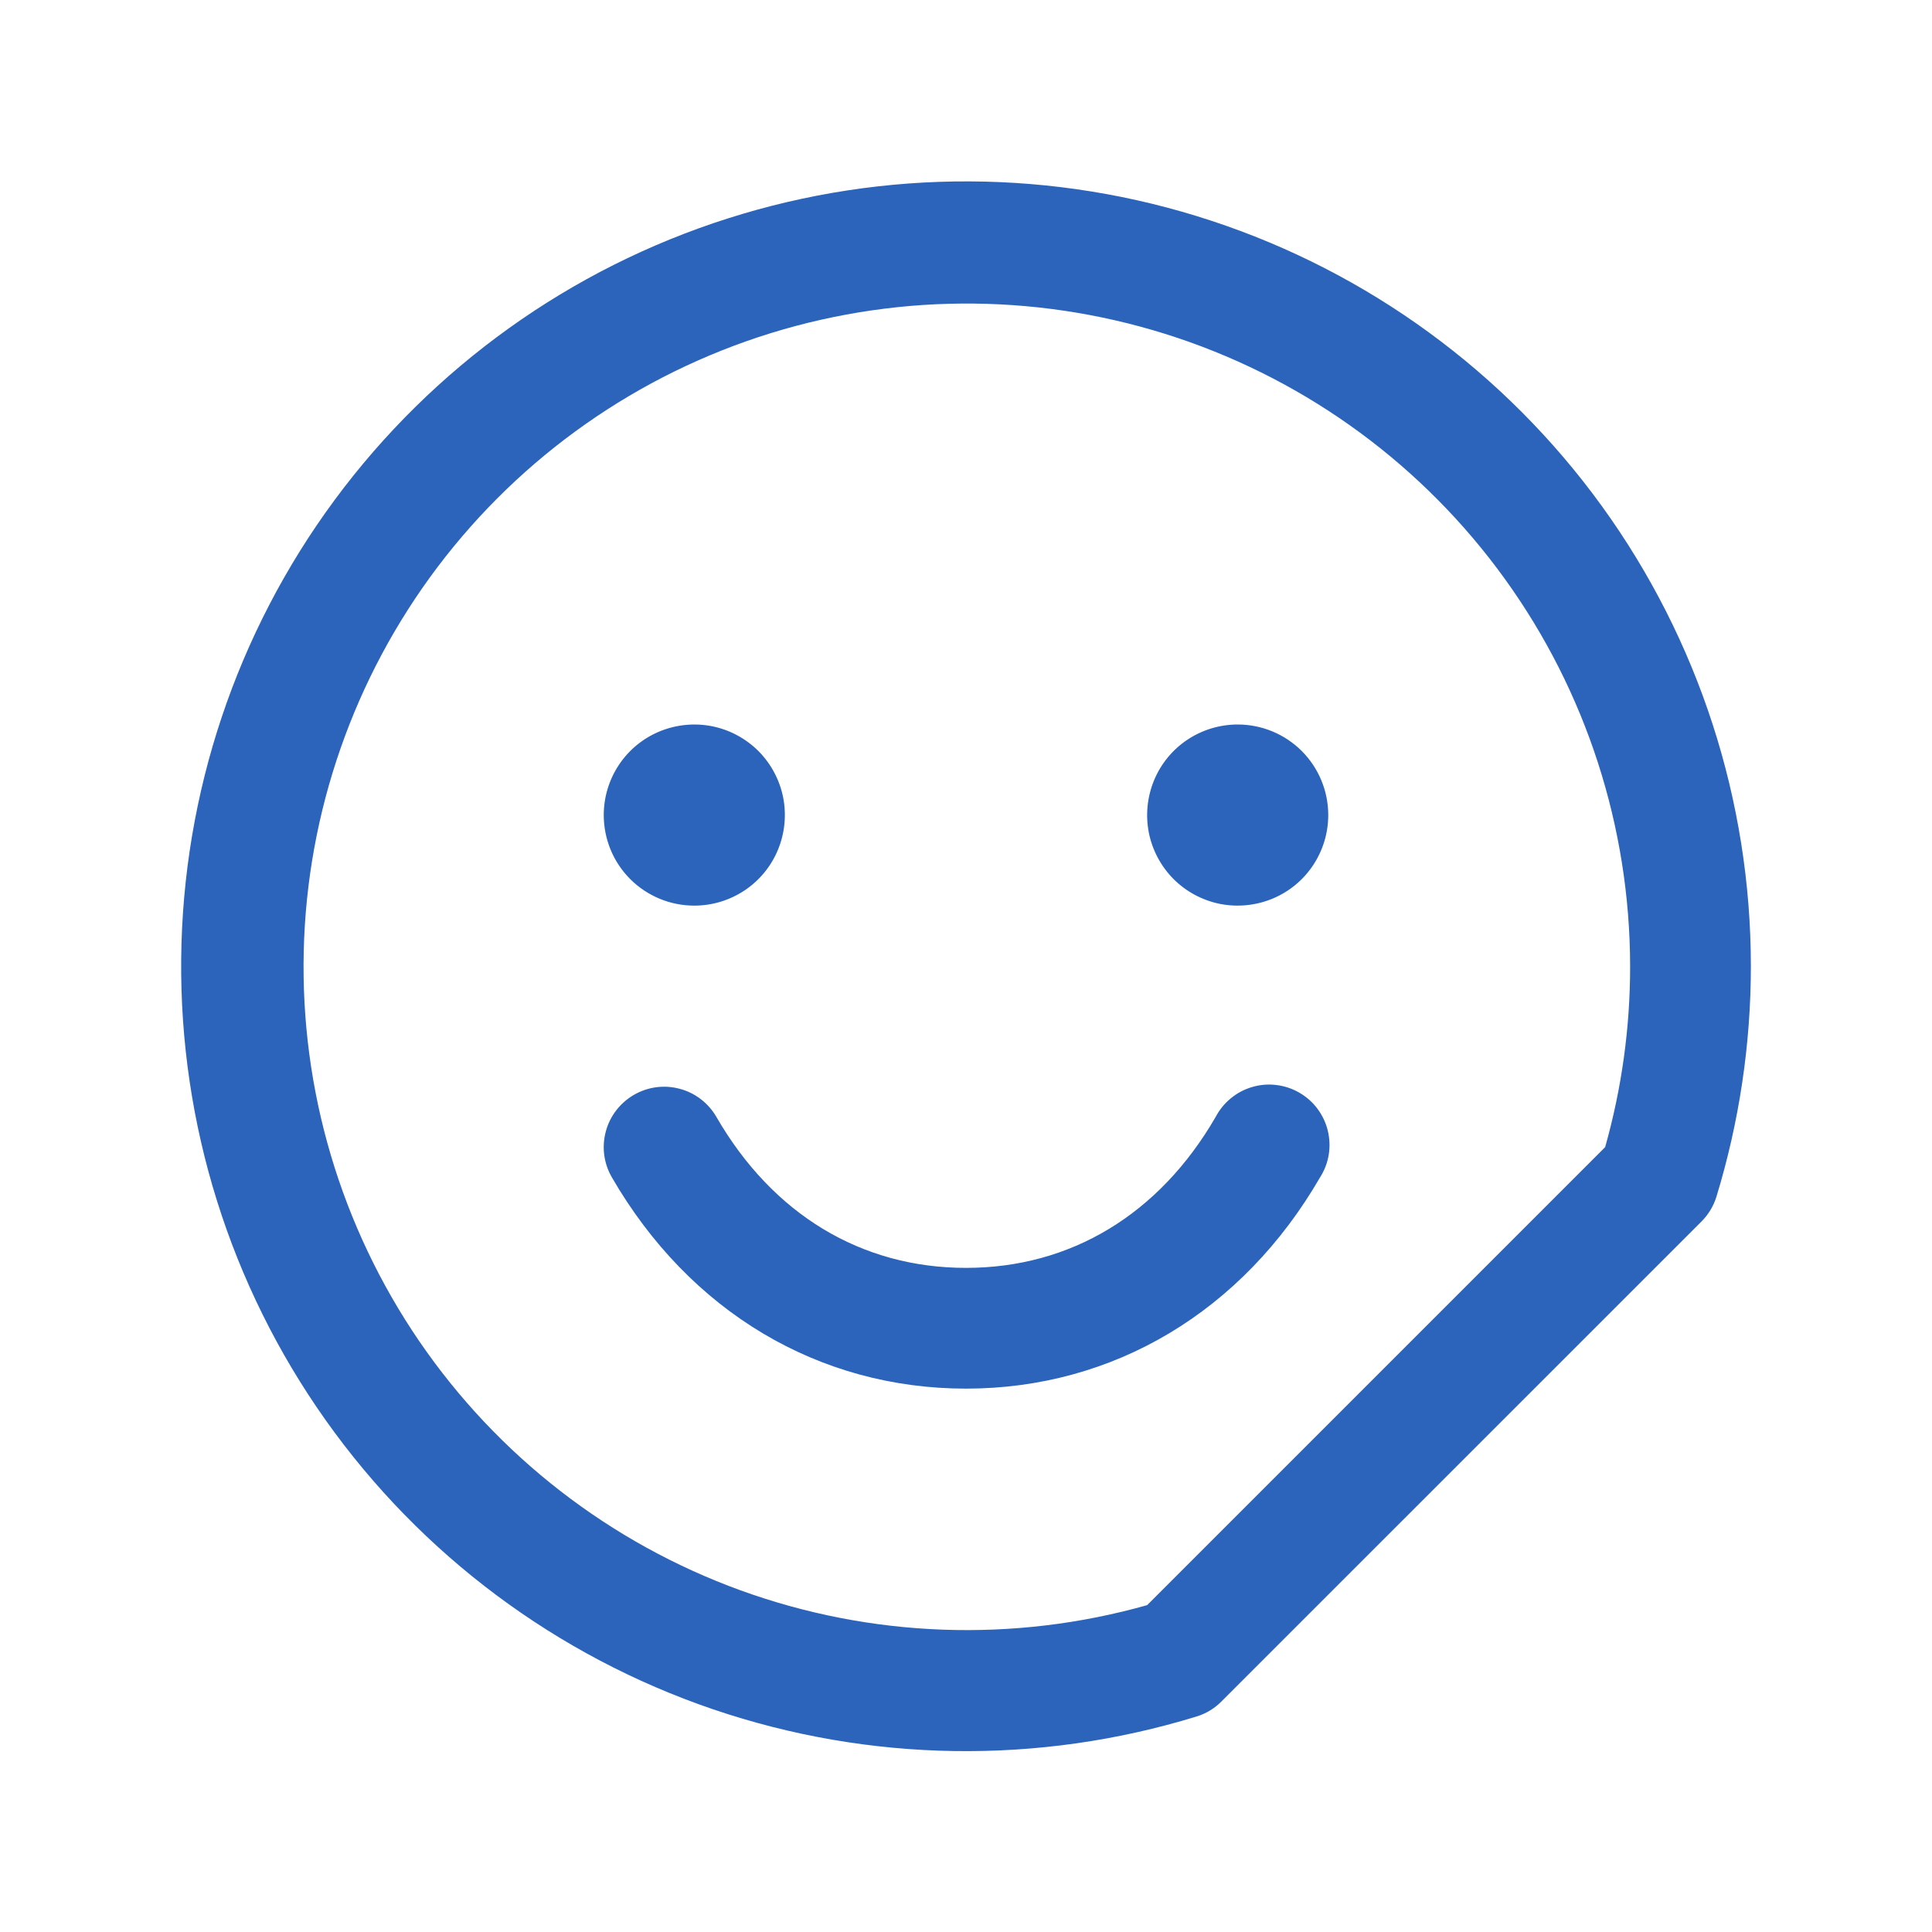 <svg width="28" height="28" viewBox="0 0 28 28" fill="none" xmlns="http://www.w3.org/2000/svg">
<path d="M19.132 17.062C18.006 19.008 16.136 20.125 14 20.125C11.864 20.125 9.994 19.009 8.867 17.062C8.81 16.963 8.772 16.853 8.757 16.739C8.742 16.625 8.75 16.509 8.78 16.398C8.809 16.287 8.861 16.183 8.931 16.092C9.001 16.001 9.088 15.925 9.188 15.867C9.287 15.81 9.397 15.772 9.511 15.757C9.625 15.742 9.741 15.75 9.852 15.78C9.963 15.809 10.067 15.861 10.158 15.931C10.249 16.001 10.325 16.088 10.383 16.188C11.199 17.6 12.483 18.375 14 18.375C15.517 18.375 16.801 17.599 17.618 16.188C17.673 16.083 17.748 15.991 17.84 15.916C17.931 15.841 18.036 15.786 18.15 15.753C18.263 15.72 18.382 15.71 18.499 15.725C18.616 15.739 18.729 15.777 18.831 15.836C18.933 15.895 19.023 15.974 19.093 16.068C19.164 16.163 19.215 16.27 19.243 16.385C19.271 16.5 19.276 16.619 19.257 16.735C19.238 16.852 19.195 16.963 19.132 17.062ZM25.375 14C25.375 15.133 25.207 16.259 24.876 17.343C24.834 17.479 24.759 17.604 24.657 17.705L17.704 24.657C17.604 24.759 17.48 24.834 17.344 24.876C15.055 25.58 12.603 25.544 10.336 24.773C8.069 24.001 6.104 22.535 4.719 20.581C3.335 18.628 2.602 16.287 2.626 13.893C2.649 11.499 3.427 9.173 4.849 7.247C6.272 5.321 8.266 3.892 10.547 3.166C12.828 2.439 15.281 2.45 17.555 3.199C19.829 3.947 21.81 5.394 23.214 7.333C24.618 9.273 25.374 11.606 25.375 14ZM23.625 14C23.622 11.986 22.988 10.024 21.81 8.391C20.633 6.758 18.972 5.535 17.063 4.896C15.153 4.257 13.091 4.234 11.168 4.829C9.245 5.425 7.557 6.61 6.343 8.216C5.129 9.823 4.45 11.77 4.402 13.783C4.354 15.796 4.939 17.773 6.075 19.436C7.211 21.098 8.841 22.362 10.734 23.049C12.627 23.735 14.687 23.81 16.625 23.263L23.263 16.625C23.504 15.771 23.626 14.887 23.625 14ZM10.062 13.125C10.322 13.125 10.576 13.048 10.792 12.904C11.008 12.76 11.176 12.555 11.275 12.315C11.374 12.075 11.4 11.811 11.35 11.556C11.299 11.302 11.174 11.068 10.991 10.884C10.807 10.701 10.573 10.576 10.319 10.525C10.064 10.475 9.8 10.501 9.56 10.6C9.32 10.699 9.115 10.867 8.971 11.083C8.827 11.299 8.75 11.553 8.75 11.812C8.75 12.161 8.888 12.495 9.134 12.741C9.381 12.987 9.714 13.125 10.062 13.125ZM17.938 10.5C17.678 10.5 17.424 10.577 17.208 10.721C16.992 10.865 16.824 11.07 16.725 11.31C16.626 11.55 16.6 11.814 16.65 12.069C16.701 12.323 16.826 12.557 17.009 12.741C17.193 12.924 17.427 13.049 17.681 13.1C17.936 13.15 18.2 13.124 18.44 13.025C18.68 12.926 18.885 12.758 19.029 12.542C19.173 12.326 19.25 12.072 19.25 11.812C19.25 11.464 19.112 11.131 18.866 10.884C18.619 10.638 18.286 10.5 17.938 10.5Z" fill="#2B64BA"/>
</svg>

